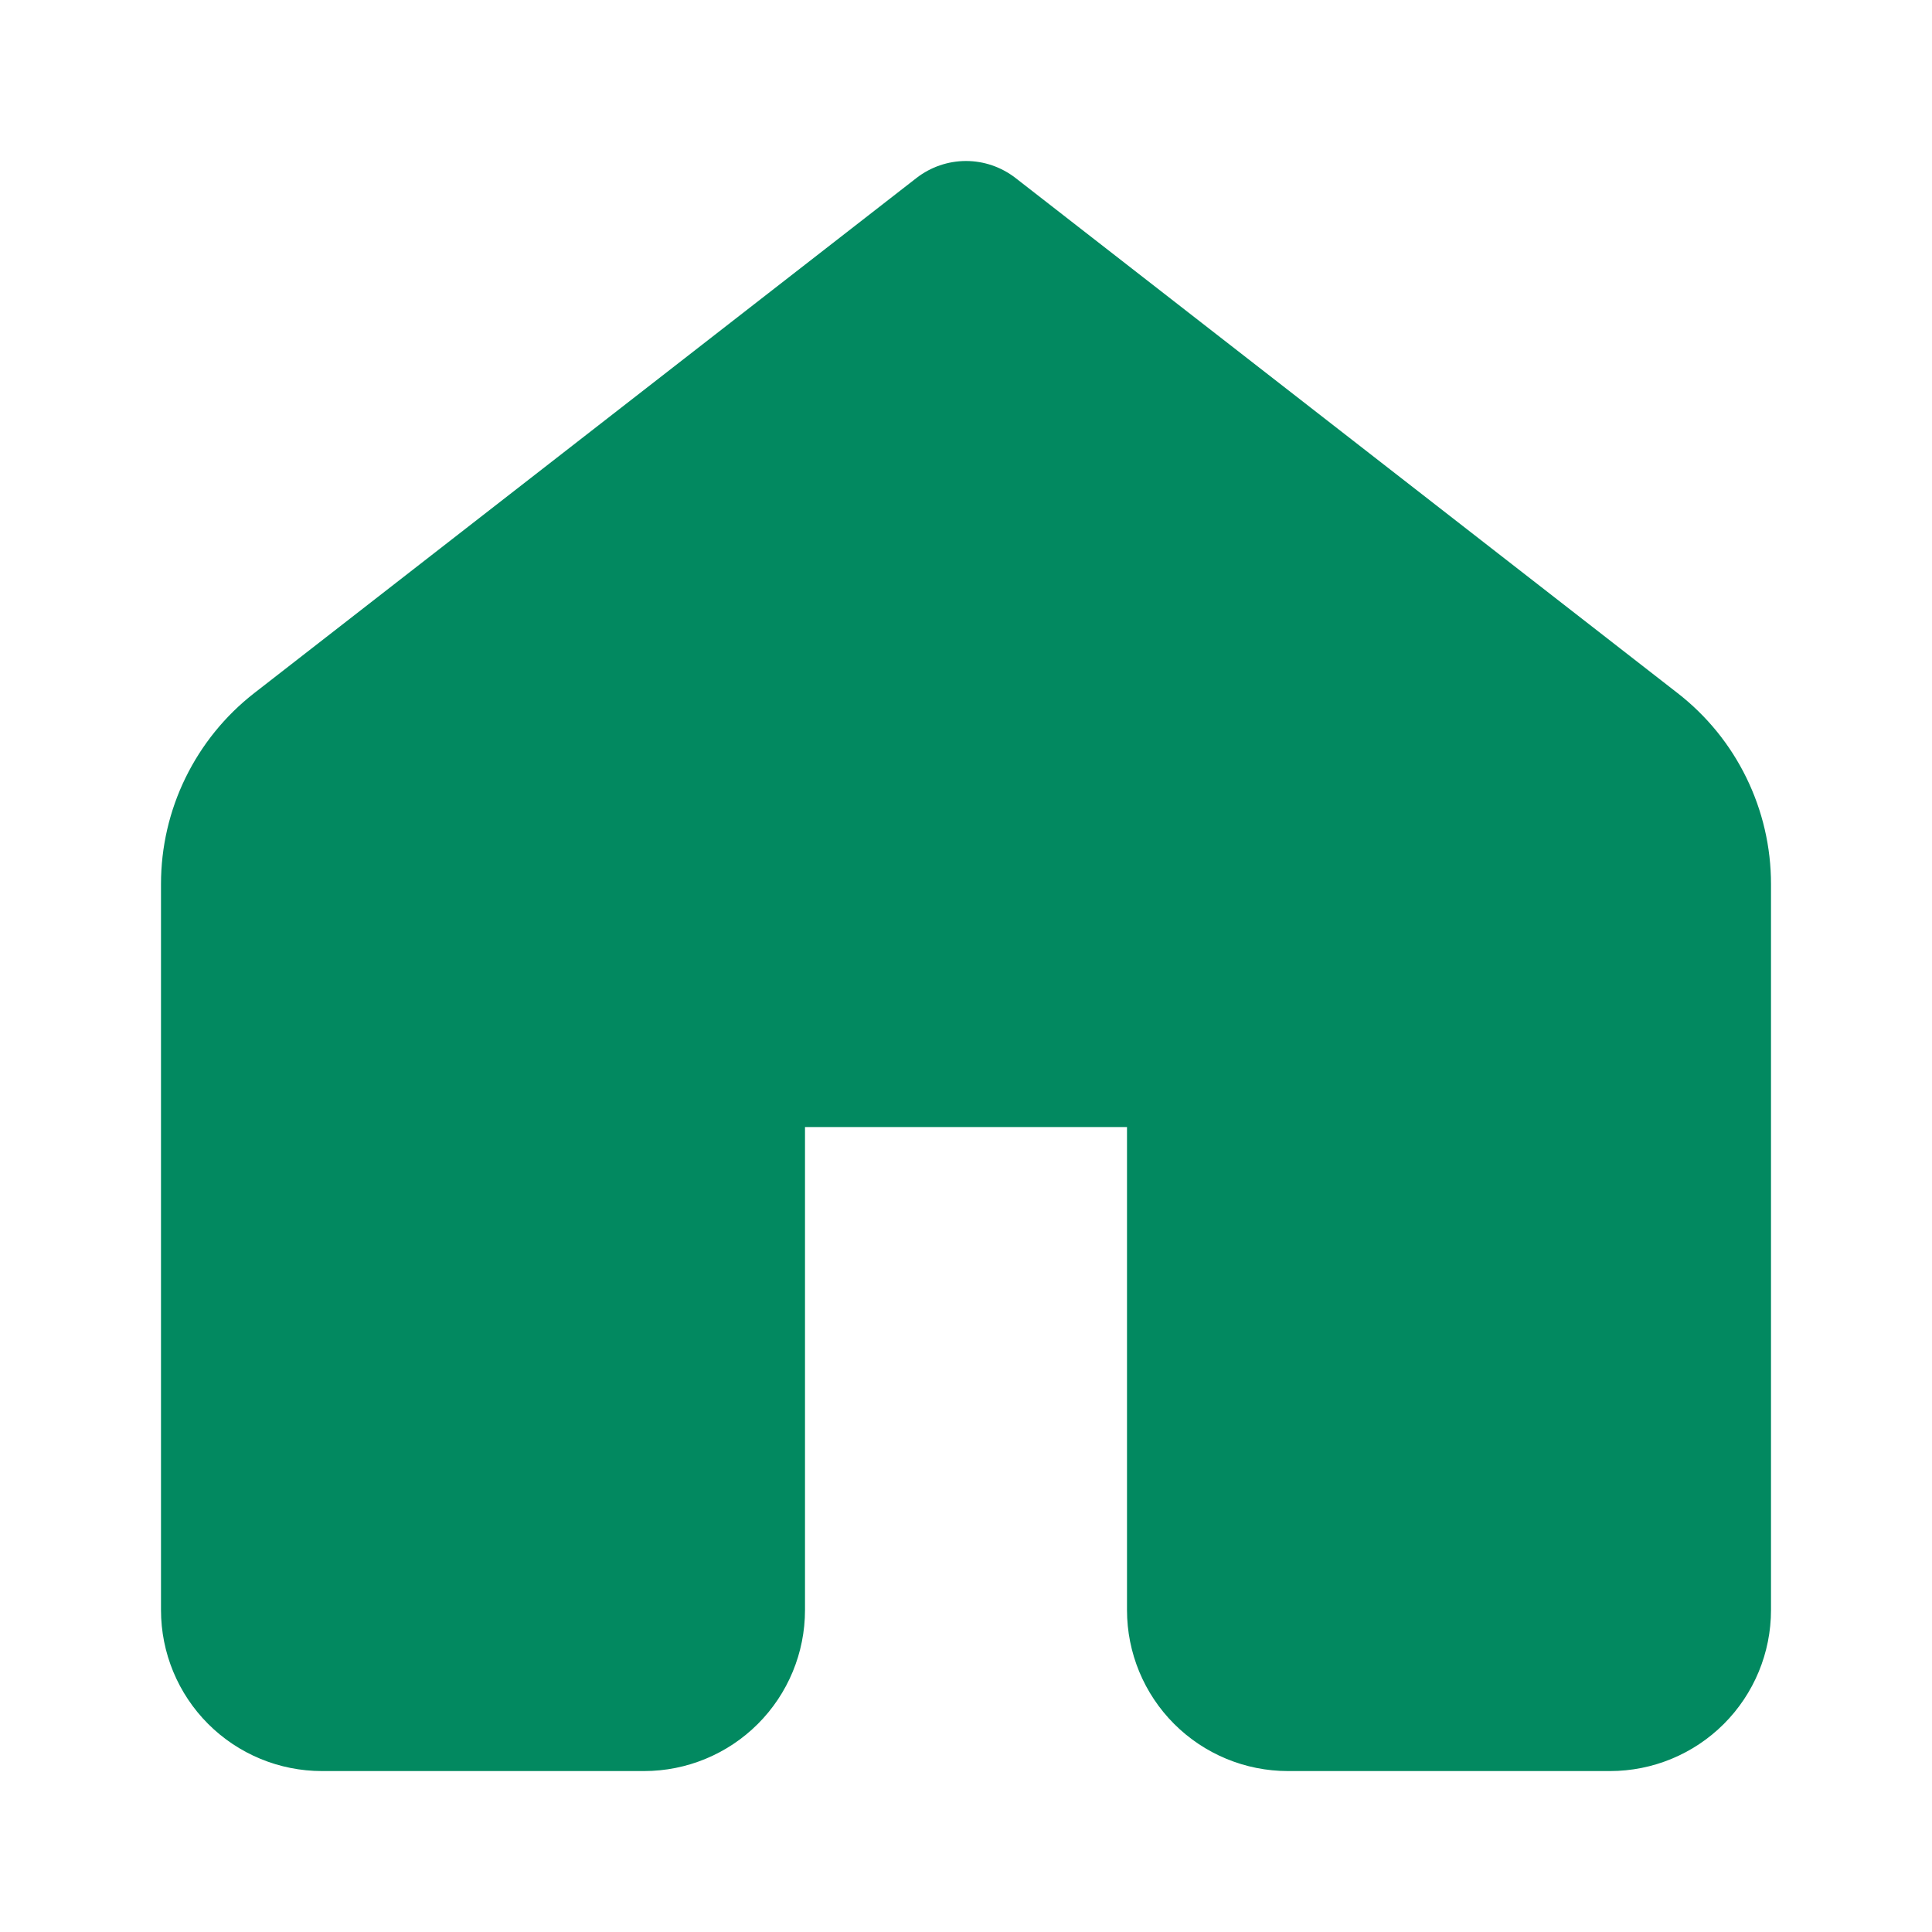 <svg width="30" height="30" viewBox="0 0 30 30" fill="none" xmlns="http://www.w3.org/2000/svg">
<path d="M15.768 2.763C15.548 2.593 15.278 2.5 15 2.5C14.722 2.5 14.452 2.593 14.232 2.763L3.947 10.763C3.496 11.114 3.132 11.564 2.881 12.077C2.63 12.59 2.5 13.154 2.5 13.726V25.001C2.5 25.664 2.763 26.3 3.232 26.769C3.701 27.238 4.337 27.501 5 27.501H10C10.663 27.501 11.299 27.238 11.768 26.769C12.237 26.3 12.5 25.664 12.5 25.001V17.501H17.5V25.001C17.5 25.664 17.763 26.3 18.232 26.769C18.701 27.238 19.337 27.501 20 27.501H25C25.663 27.501 26.299 27.238 26.768 26.769C27.237 26.3 27.5 25.664 27.5 25.001V13.726C27.5 13.154 27.369 12.59 27.118 12.077C26.867 11.563 26.502 11.114 26.05 10.763L15.768 2.763Z" fill="#028960"/>
</svg>

